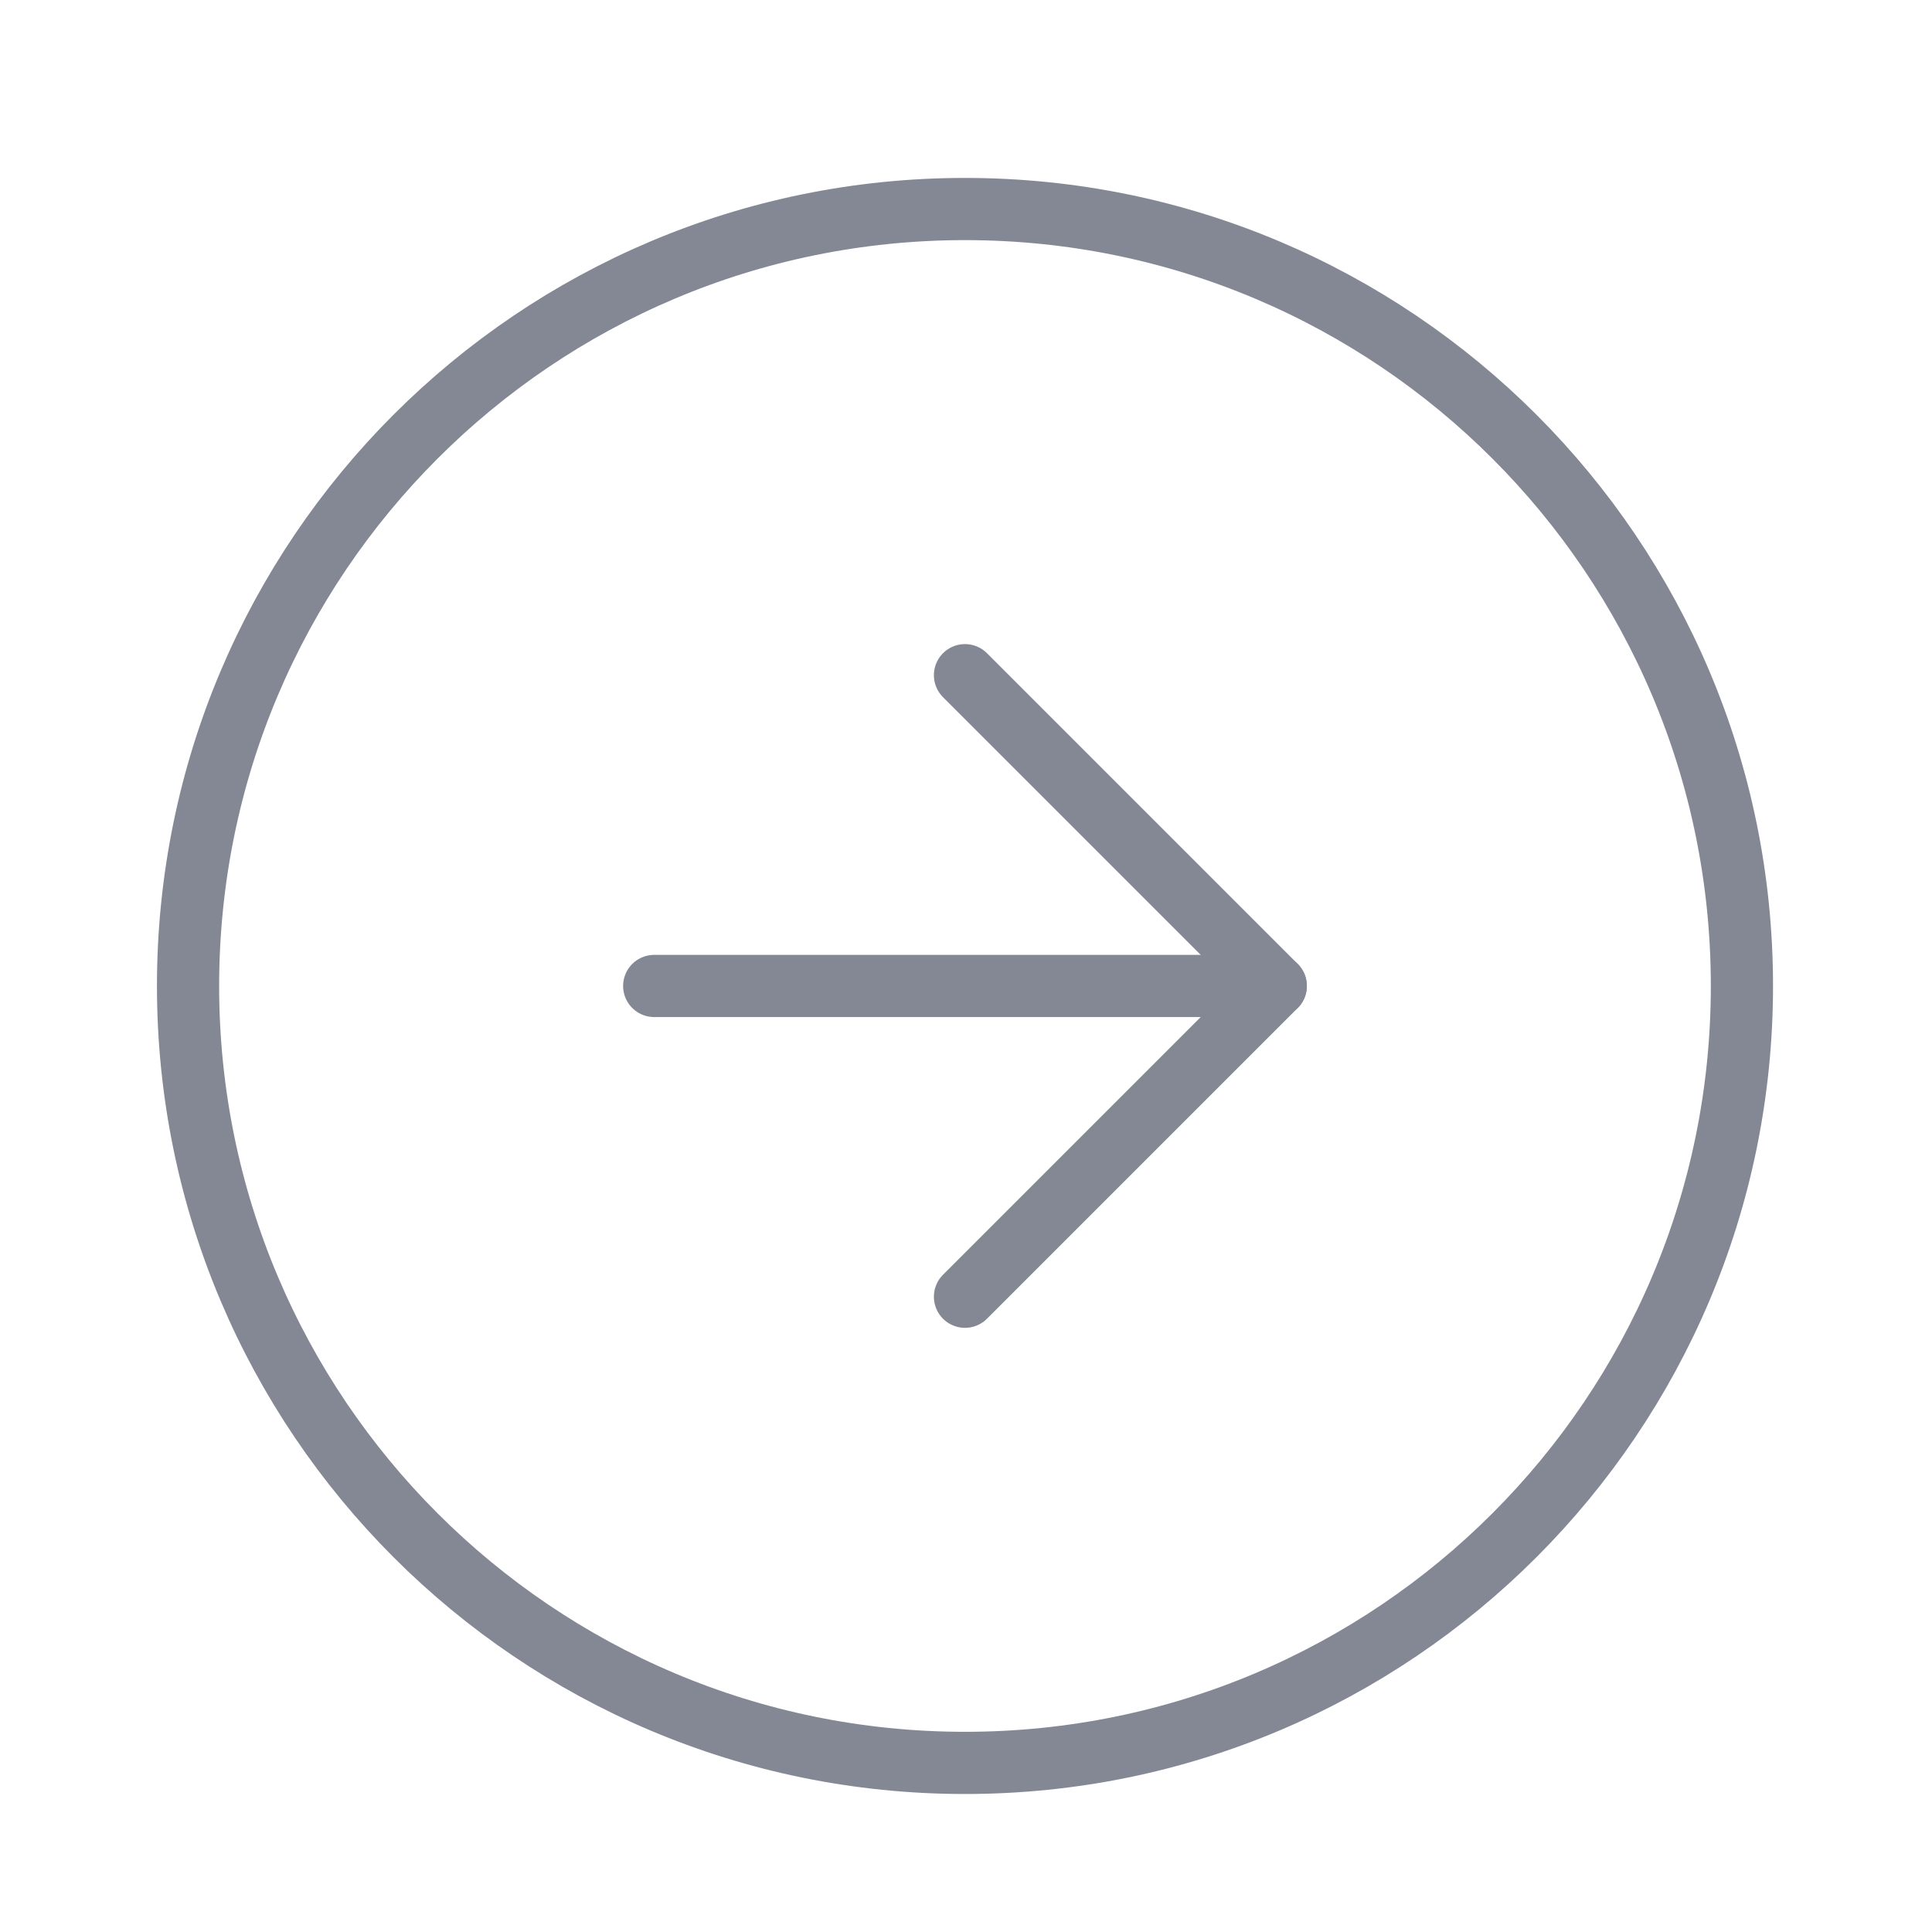 <svg width="21" height="21" viewBox="0 0 21 21" fill="none" xmlns="http://www.w3.org/2000/svg">
<path d="M10.489 19.162C15.153 19.162 18.934 15.381 18.934 10.717C18.934 6.053 15.153 2.272 10.489 2.272C5.825 2.272 2.044 6.053 2.044 10.717C2.044 15.381 5.825 19.162 10.489 19.162Z" stroke="#848895" stroke-width="0.676" stroke-linecap="round" stroke-linejoin="round"/>
<path d="M10.489 14.095L13.867 10.717L10.489 7.339" stroke="#848895" stroke-width="0.676" stroke-linecap="round" stroke-linejoin="round"/>
<path d="M7.111 10.717H13.867" stroke="#848895" stroke-width="0.676" stroke-linecap="round" stroke-linejoin="round"/>
</svg>
